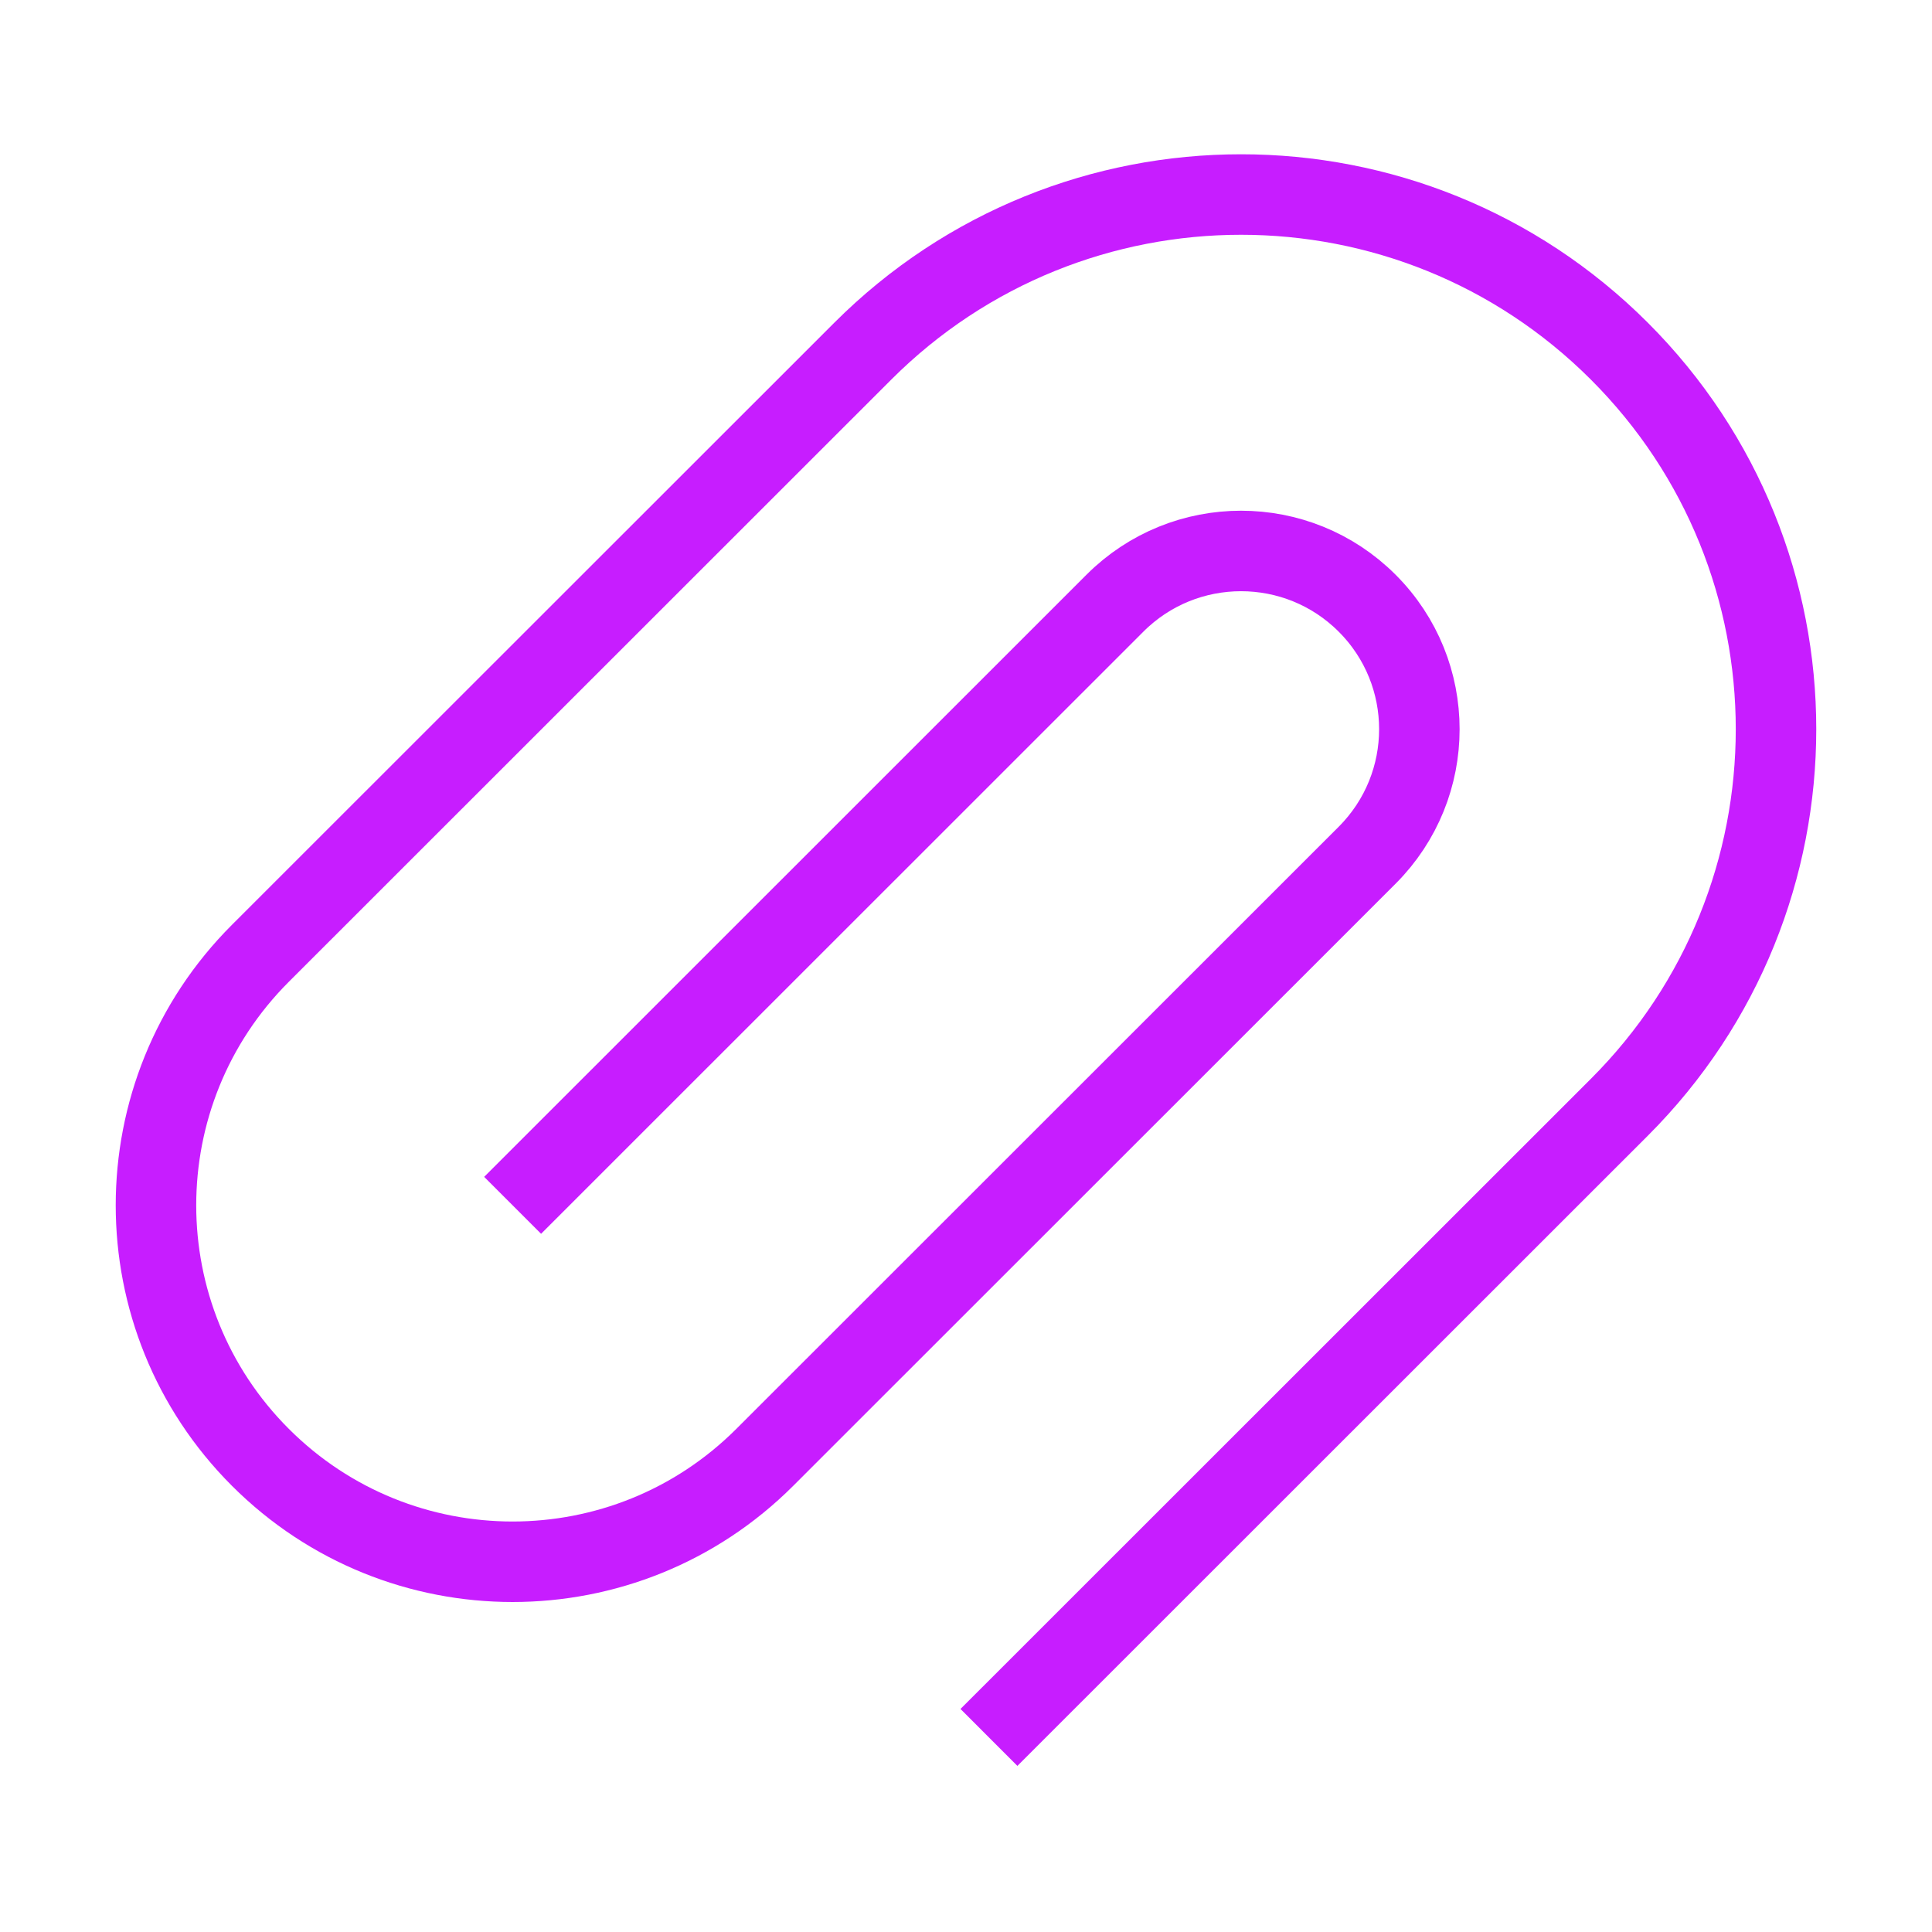 <svg xmlns="http://www.w3.org/2000/svg" fill="none" viewBox="-0.5 -0.5 24 24" id="Paperclip-1--Streamline-Sharp-Neon">
  <desc>
    Paperclip 1 Streamline Icon: https://streamlinehq.com
  </desc>
  <g id="paperclip-1--attachment-link-paperclip-unlink">
    <path id="Vector 1471" stroke="#c71dff" d="m11.785 21.083 7.831 -7.828c2.595 -2.594 2.595 -6.799 0 -9.393 -2.595 -2.594 -6.803 -2.594 -9.398 0L2.735 11.342c-1.73 1.729 -1.73 4.533 0 6.262 1.73 1.729 4.535 1.729 6.265 0l7.483 -7.48c0.865 -0.865 0.865 -2.267 0 -3.131 -0.865 -0.865 -2.268 -0.865 -3.133 0L5.868 14.473" stroke-width="1"></path>
  </g>
</svg>
